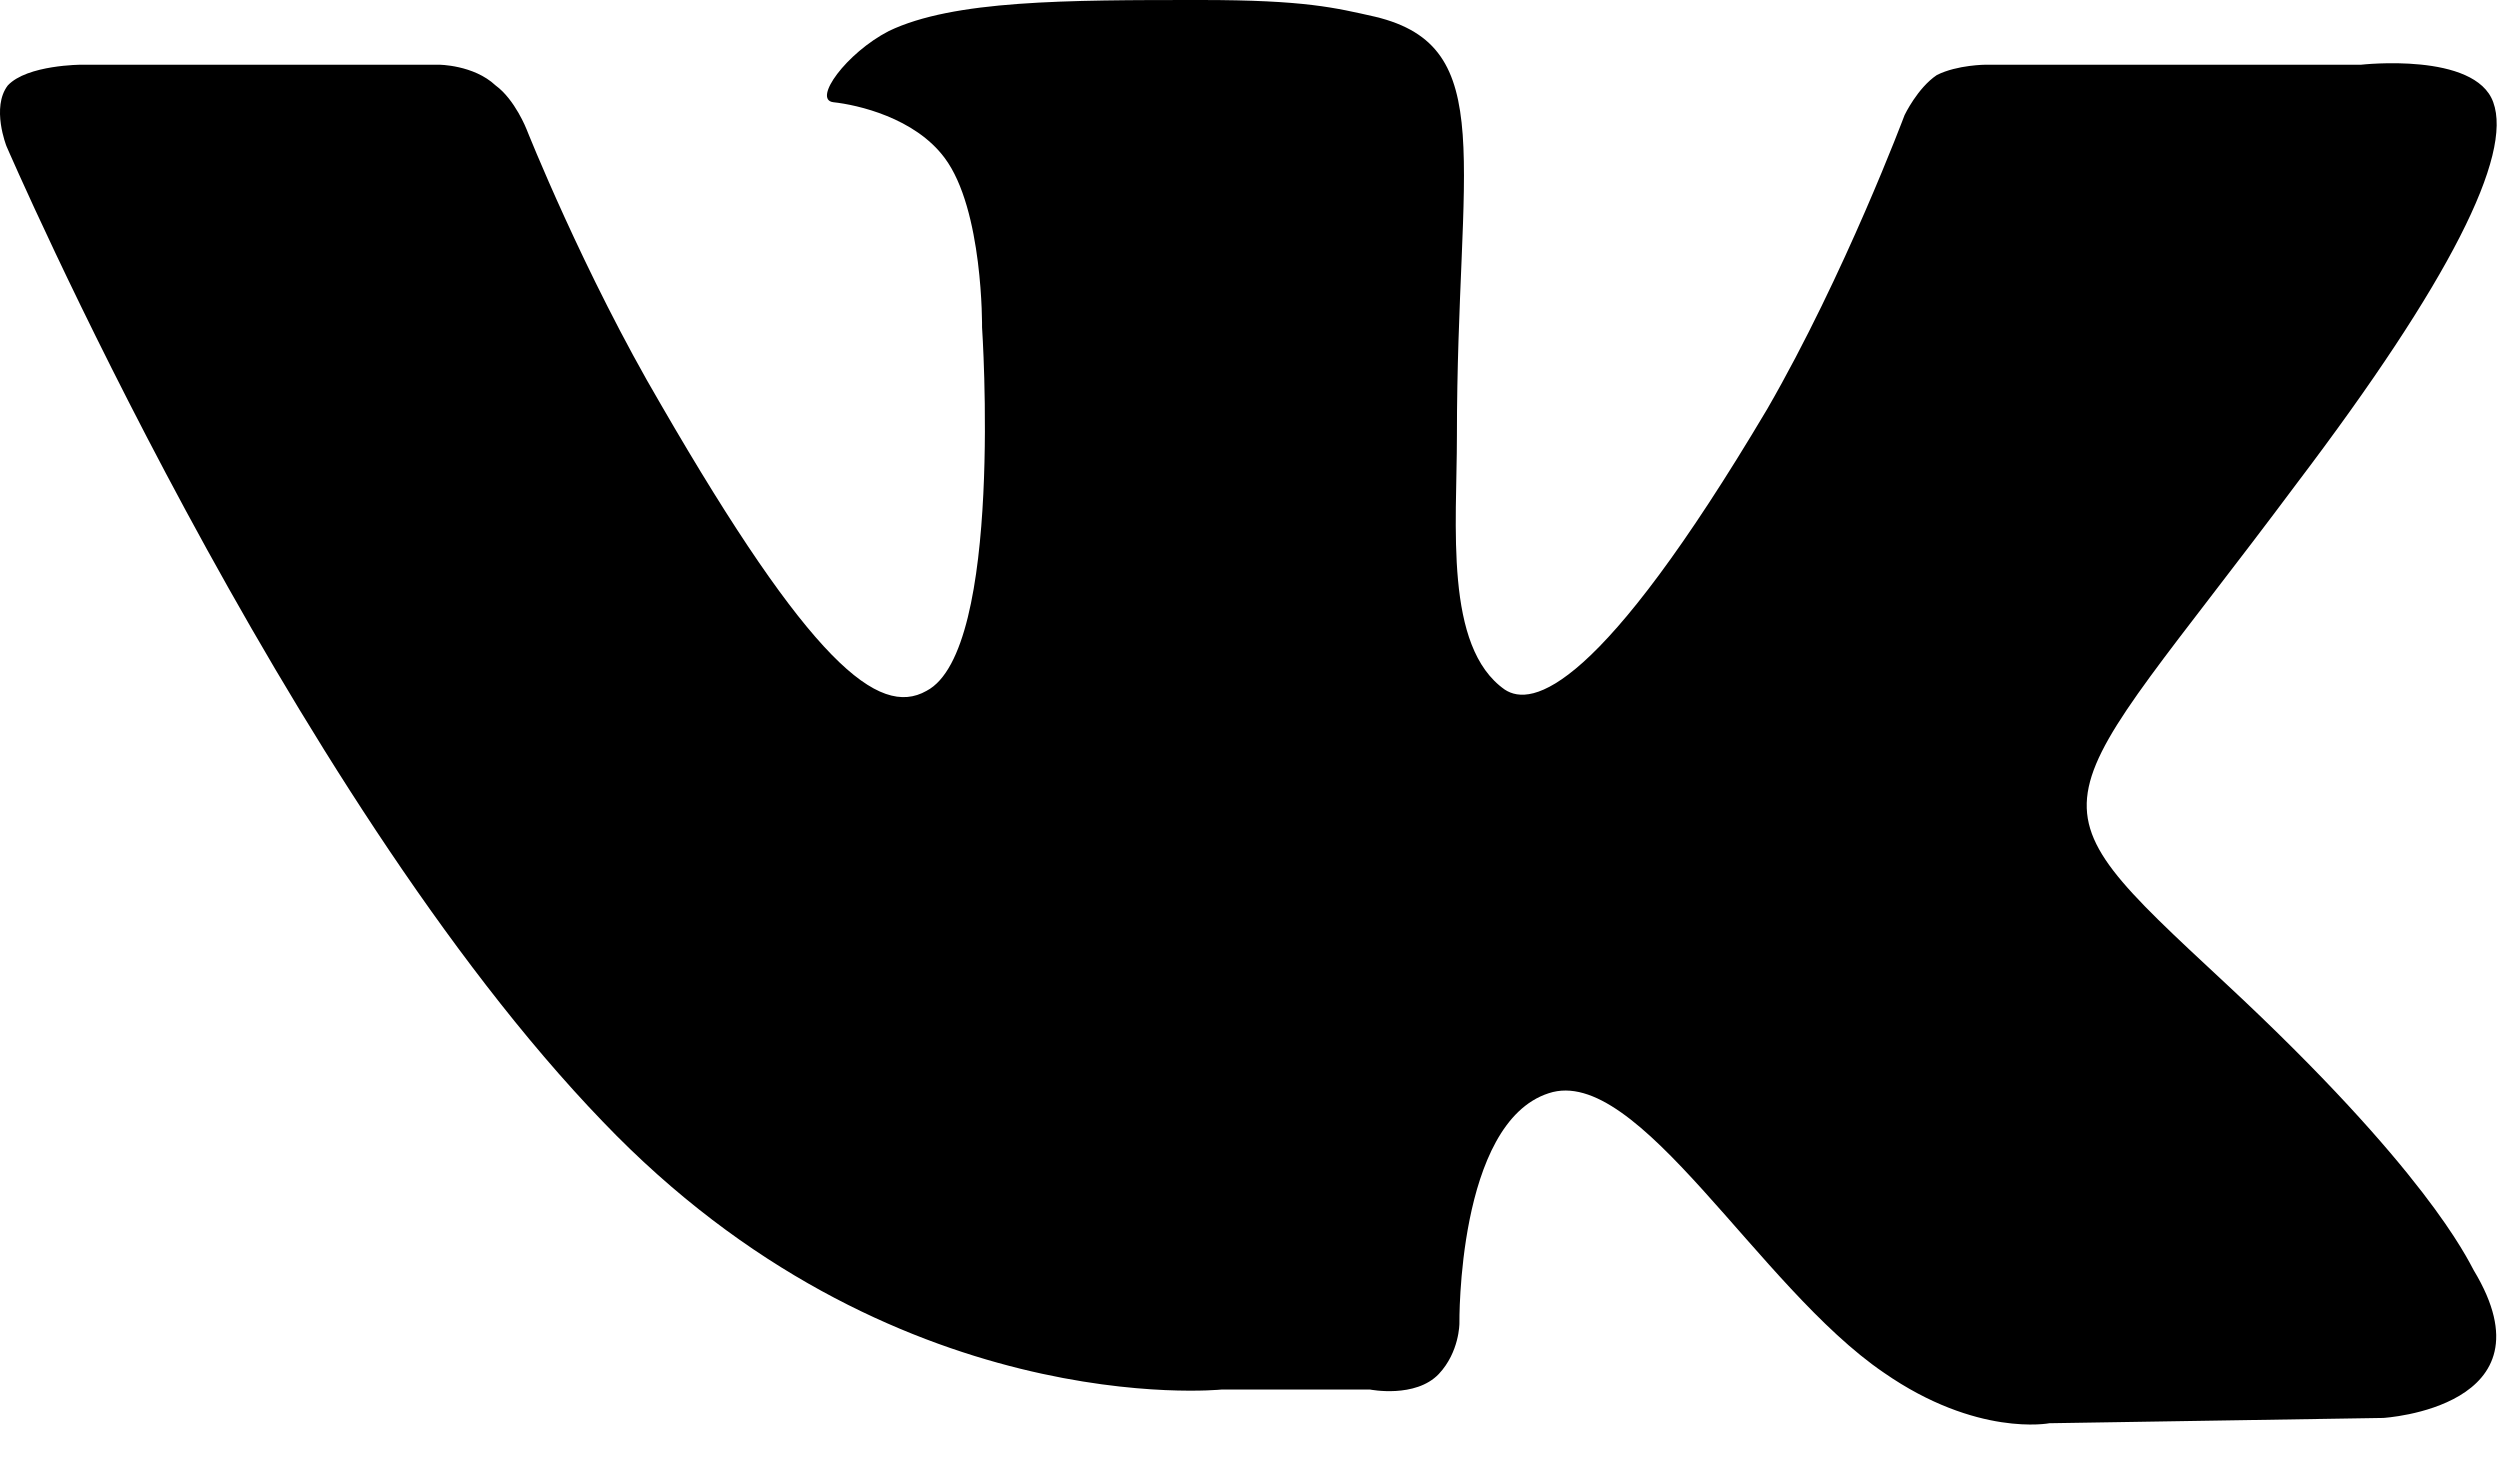 <svg width="17" height="10" viewBox="0 0 17 10" fill="none" xmlns="http://www.w3.org/2000/svg">
<path d="M15.133 6.686C16.496 7.953 16.778 8.56 16.822 8.639C17.385 9.572 16.206 9.642 16.206 9.642L13.936 9.678C13.936 9.678 13.443 9.774 12.81 9.334C11.957 8.754 11.138 7.232 10.531 7.434C9.907 7.636 9.924 9 9.924 9C9.924 9 9.924 9.194 9.784 9.343C9.625 9.51 9.317 9.449 9.317 9.449H8.305C8.305 9.449 6.062 9.678 4.1 7.628C1.945 5.393 0.044 0.994 0.044 0.994C0.044 0.994 -0.061 0.73 0.053 0.581C0.185 0.44 0.555 0.44 0.555 0.44H2.983C2.983 0.44 3.22 0.44 3.37 0.581C3.502 0.677 3.581 0.88 3.581 0.88C3.581 0.88 3.968 1.856 4.496 2.754C5.508 4.504 5.974 4.883 6.3 4.698C6.827 4.425 6.678 2.226 6.678 2.226C6.678 2.226 6.687 1.425 6.423 1.073C6.22 0.801 5.833 0.713 5.666 0.695C5.525 0.677 5.754 0.361 6.044 0.211C6.484 -1.96645e-07 7.25 0 8.165 0C8.877 0 9.08 0.053 9.352 0.114C10.197 0.317 9.907 1.1 9.907 2.965C9.907 3.572 9.819 4.399 10.232 4.689C10.417 4.812 10.874 4.707 12.018 2.78C12.546 1.865 12.951 0.783 12.951 0.783C12.951 0.783 13.039 0.598 13.171 0.51C13.311 0.44 13.505 0.44 13.505 0.44H16.056C16.056 0.44 16.831 0.352 16.954 0.695C17.086 1.056 16.663 1.909 15.616 3.29C13.91 5.578 13.716 5.367 15.133 6.686Z" fill="black"/>
</svg>
